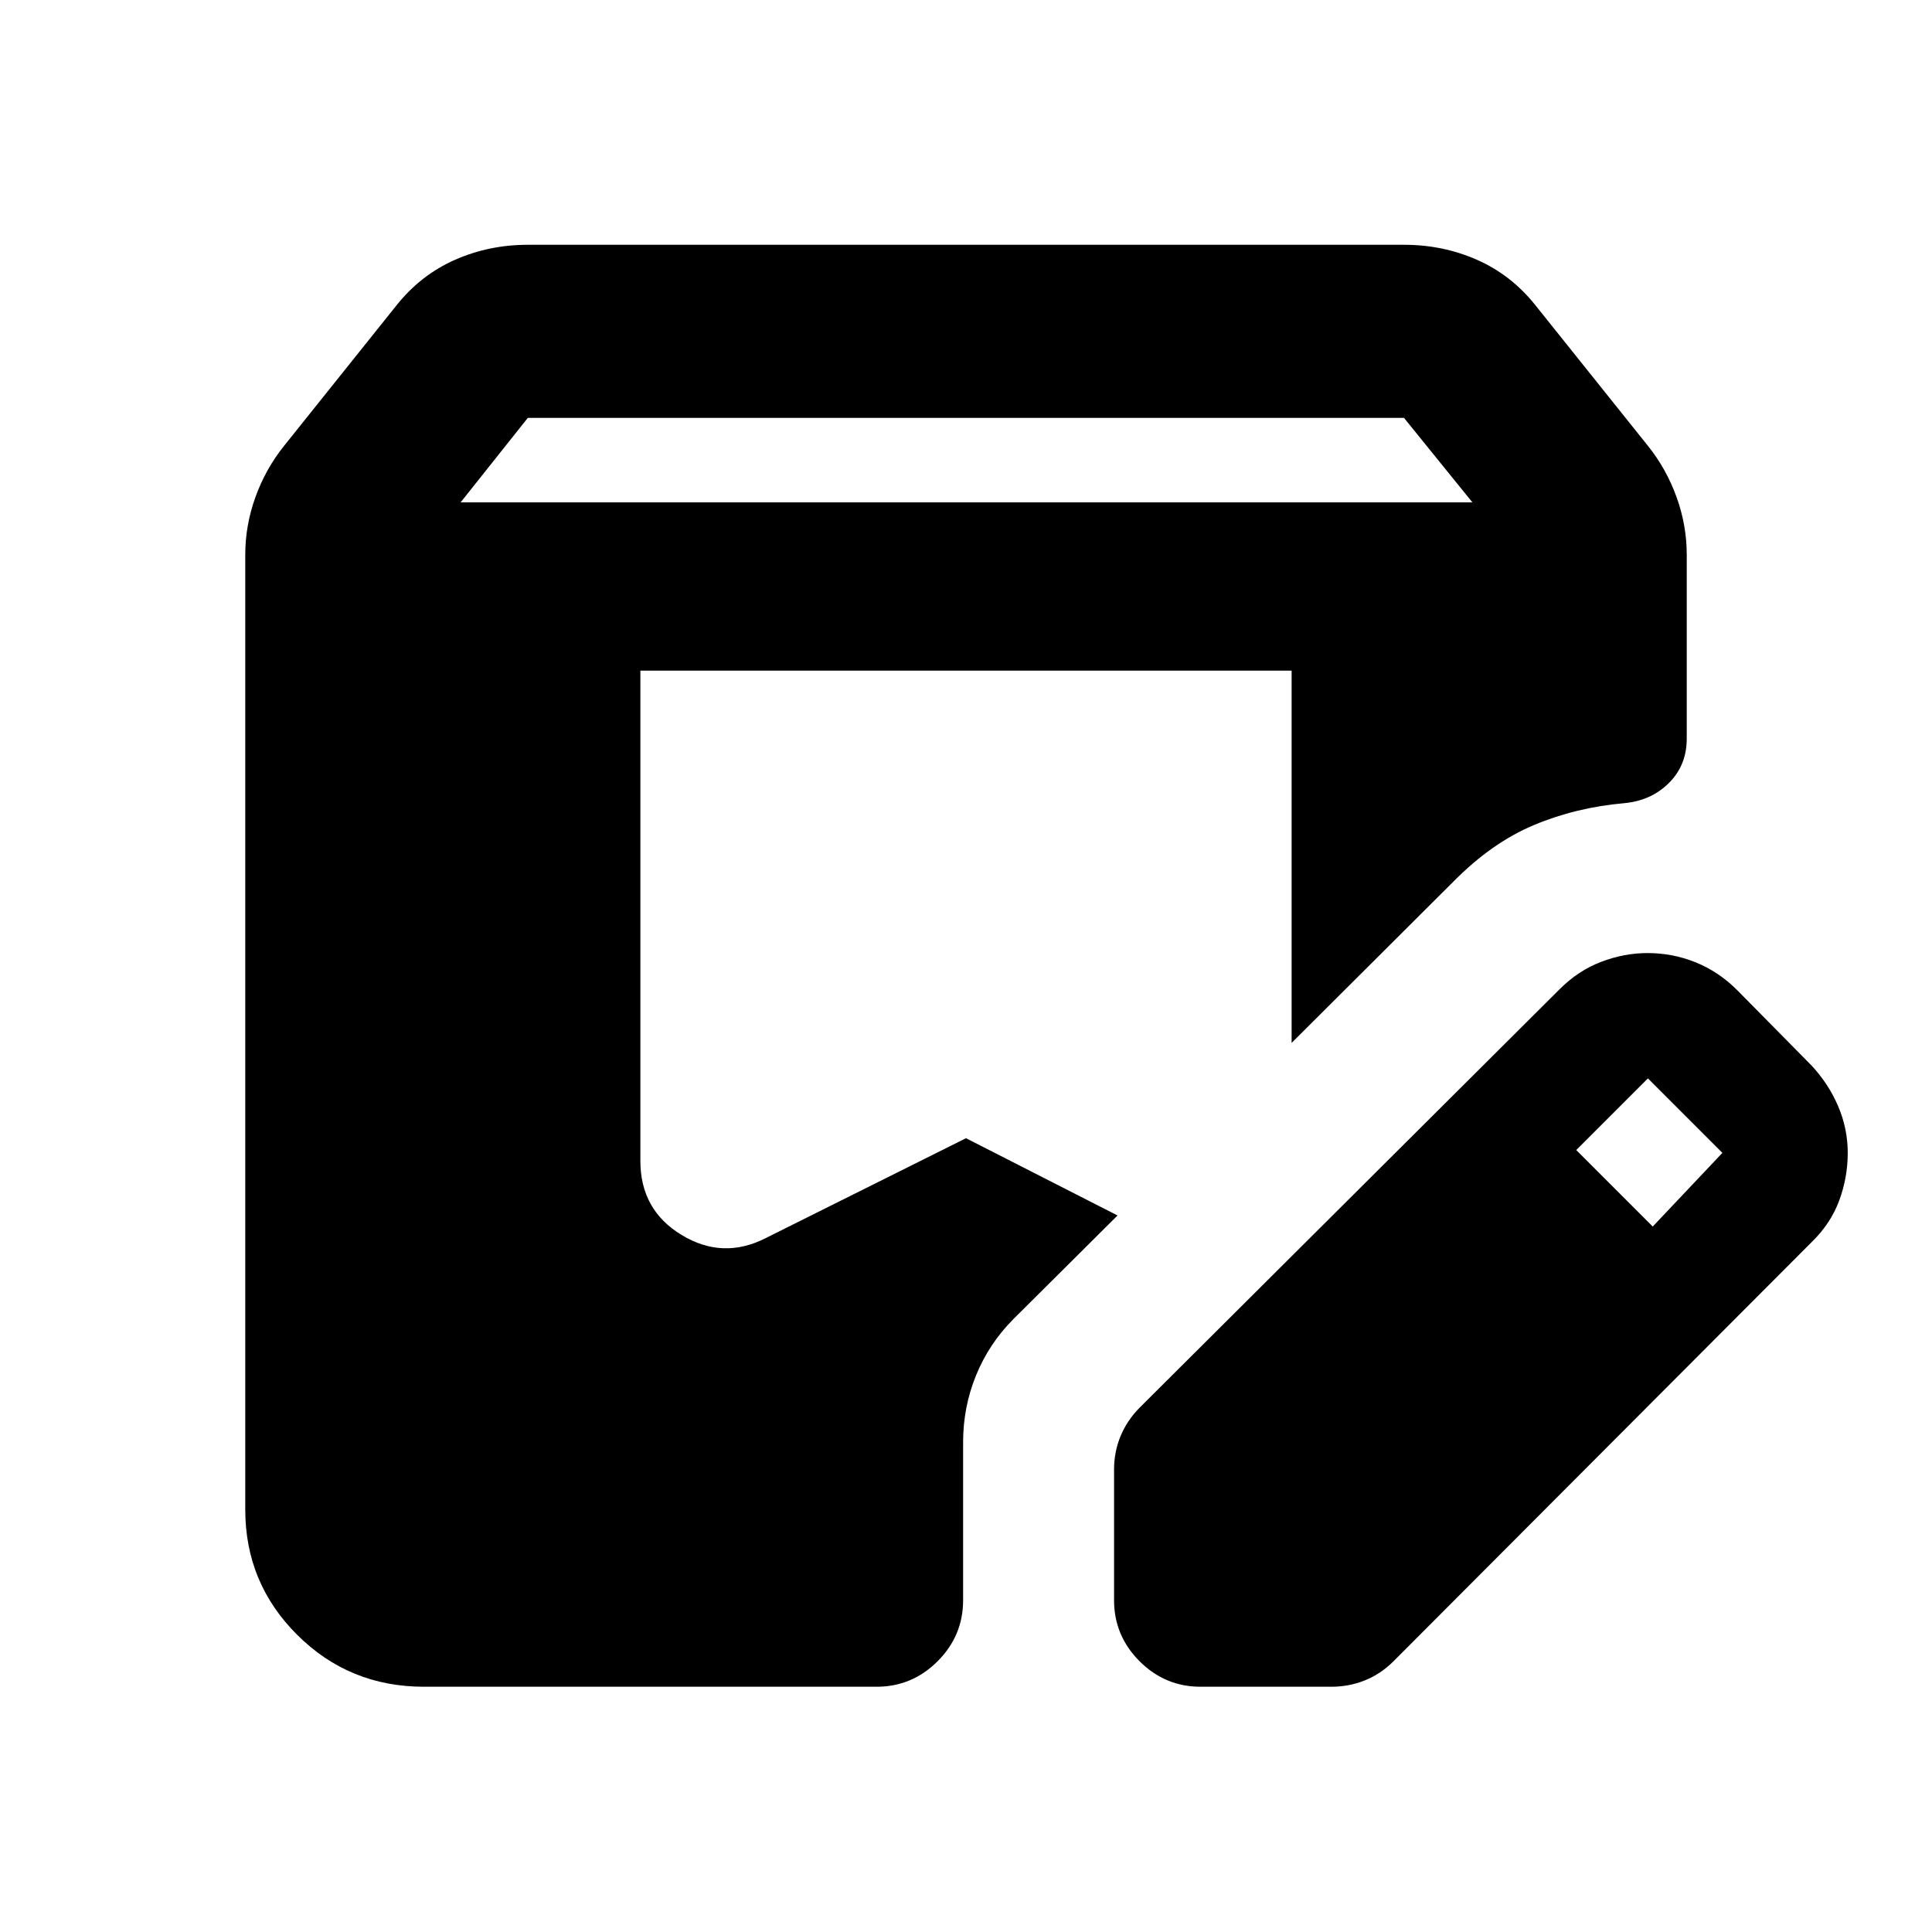 <svg xmlns="http://www.w3.org/2000/svg" height="24" viewBox="0 -960 960 960" width="24"><path d="M210.64-121.87q-37.05 0-62.91-25.73-25.86-25.72-25.86-62.27v-474.52q0-14.65 5.09-28.7 5.08-14.04 14.28-25.48l55.93-69.89q11.94-14.93 28.86-22.42 16.93-7.49 36.27-7.49h435.4q19.34 0 36.27 7.49 16.92 7.49 28.86 22.42l55.93 69.89q9.2 11.44 14.28 25.48 5.09 14.05 5.09 28.7v91.42q0 13.19-8.83 22-8.82 8.82-22.23 10.06-24.12 2.14-45 10.93-20.87 8.78-39.81 27.98l-80.46 80.2v-184.96H318.2v243.63q0 24.37 20.51 36.79 20.51 12.43 41.88 1.49L480-394.43l75.3 38.39-51.63 51.37q-12.17 12.17-18.64 27.99-6.46 15.81-6.46 33.16v78.65q0 17.65-12.68 30.33-12.67 12.67-30.32 12.67H210.64Zm342.93-43v-65.04q0-8.65 3.22-16.47 3.23-7.82 9.45-14.12L775-468.5q9.22-9.22 20.64-13.58 11.43-4.35 22.98-4.35 12.51 0 23.93 4.6 11.43 4.61 20.65 13.83l37 37.5q8.48 9.14 13.2 20.26 4.73 11.13 4.73 23.09 0 12.19-4.24 23.69-4.24 11.5-13.69 20.66l-208 208.5q-6.31 6.21-14.13 9.32-7.82 3.11-16.46 3.11h-65.04q-17.66 0-30.33-12.67-12.67-12.68-12.67-30.33Zm267.67-185.67 34.61-36.61-37-37-35.61 35.61 38 38ZM228.87-710.37h502.76l-34-42H262.28l-33.41 42Z"/></svg>